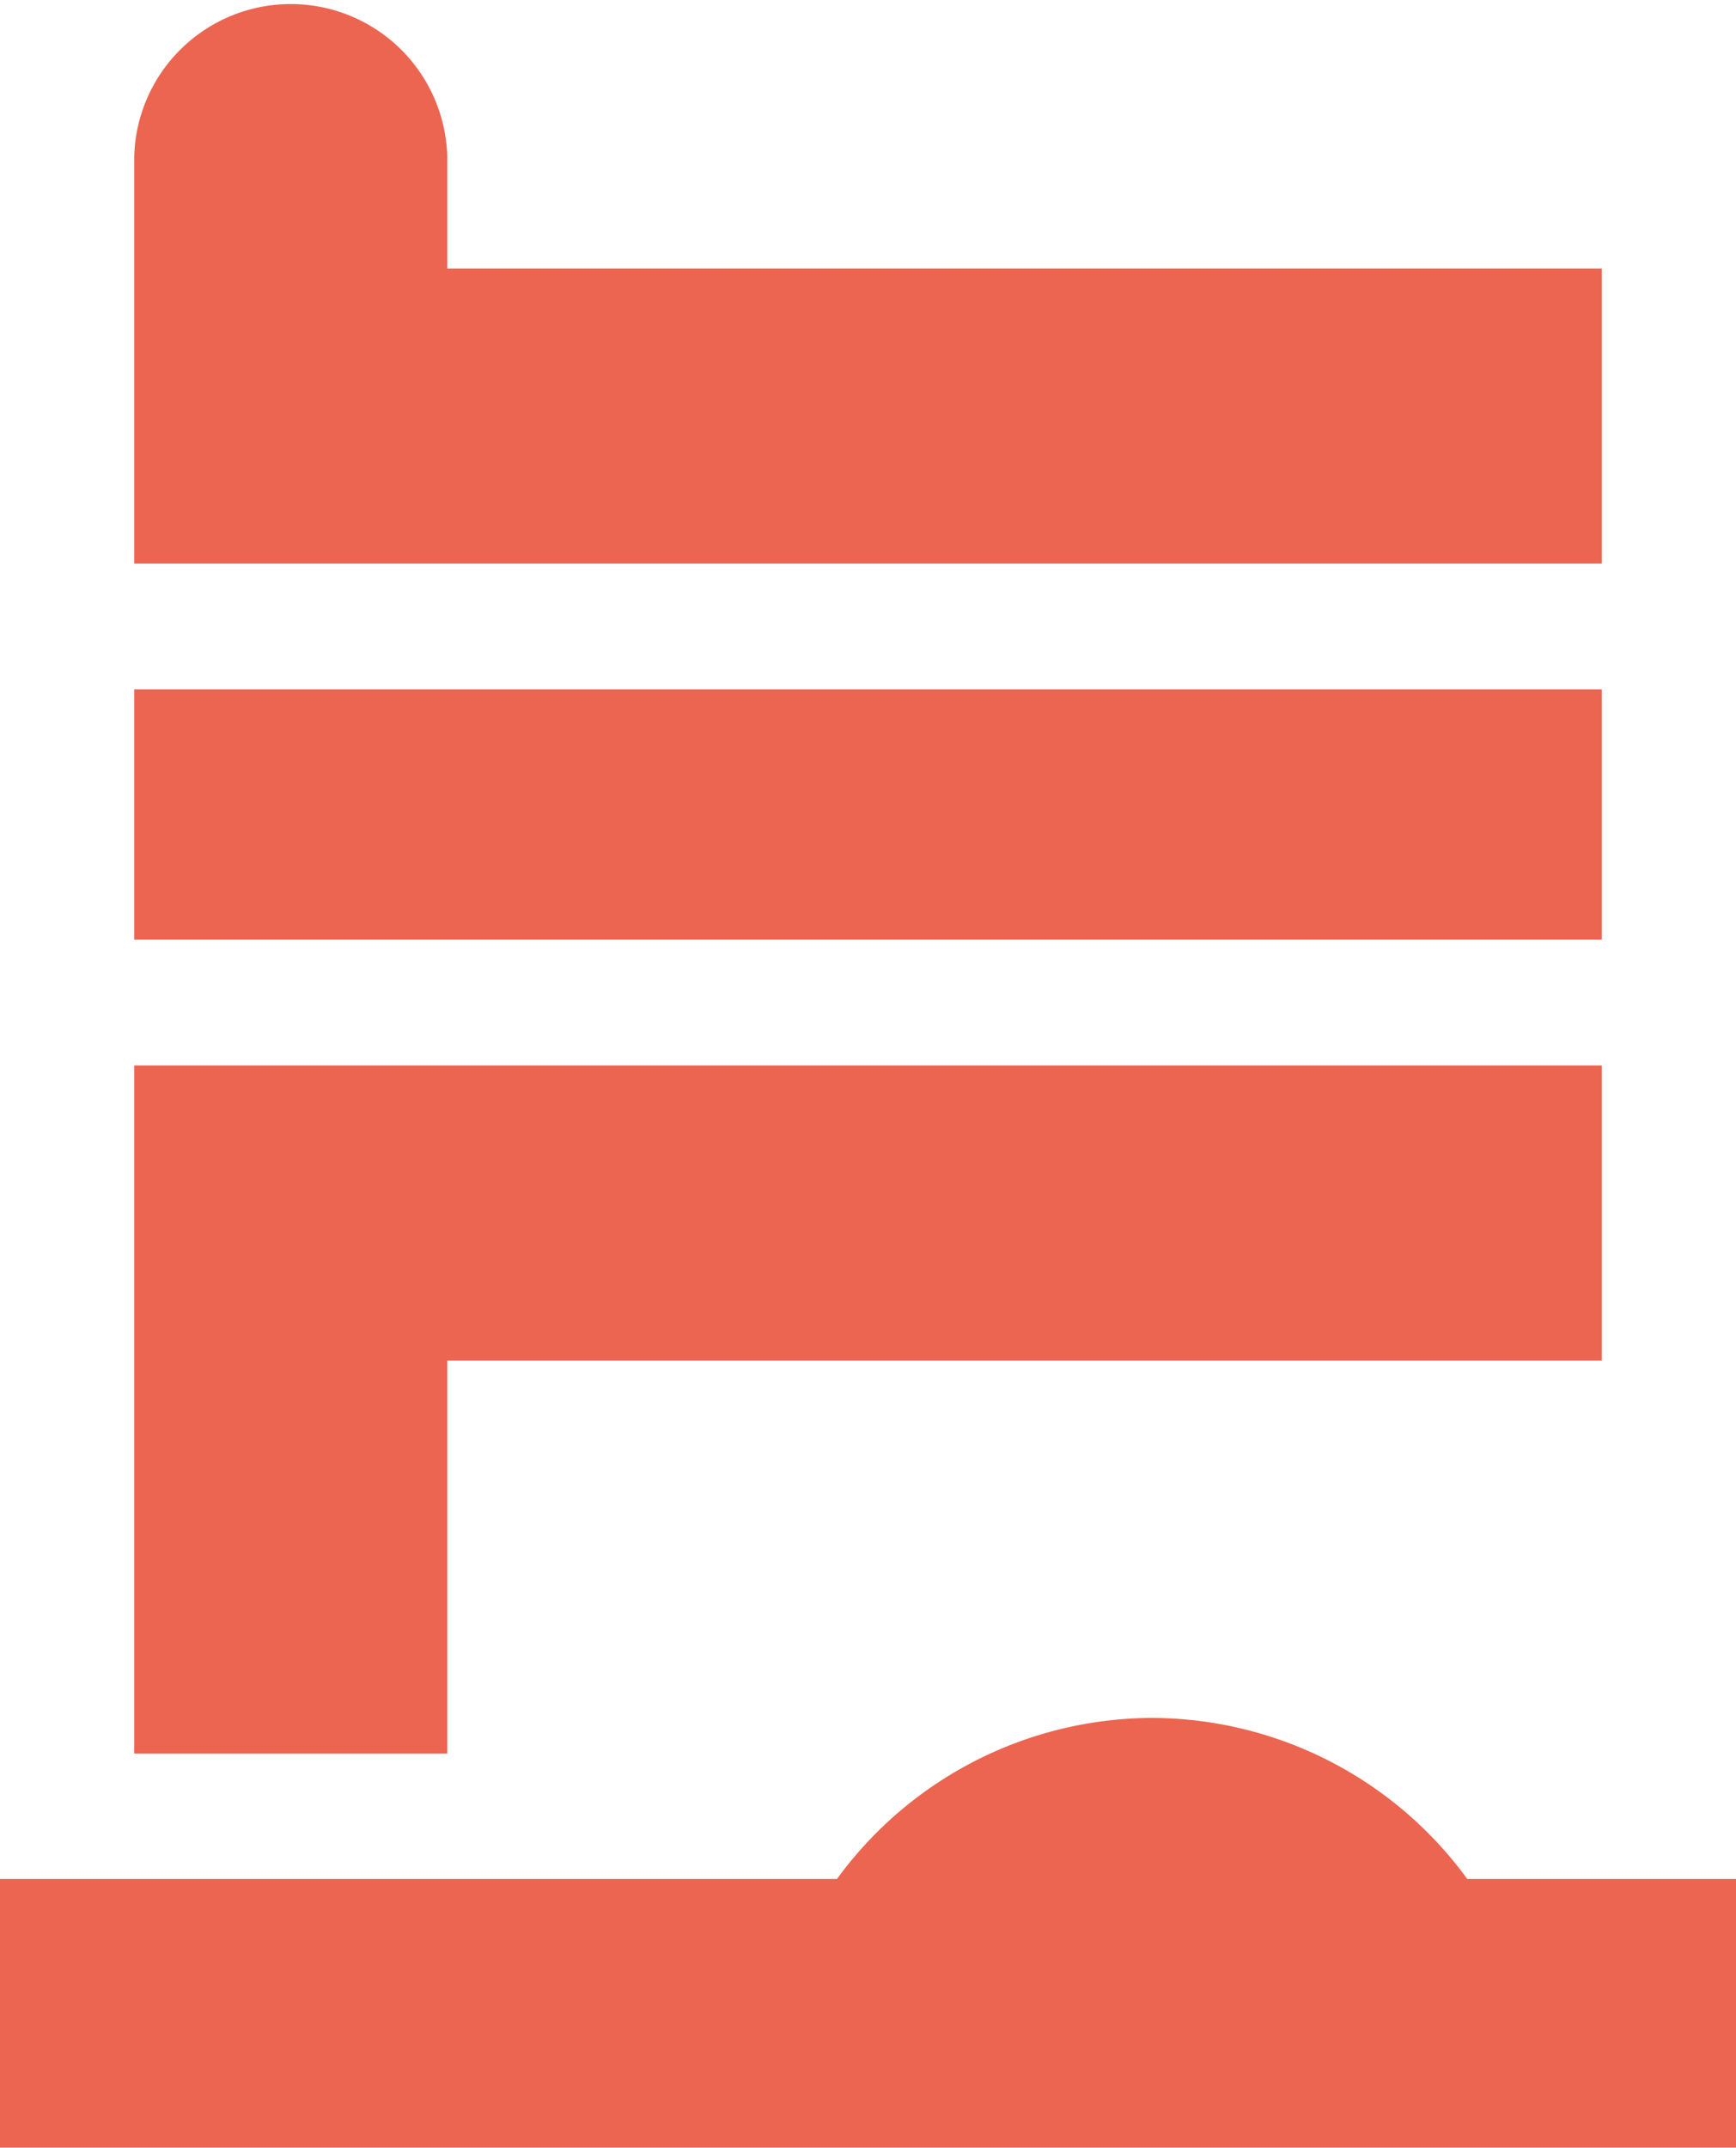 <svg xmlns="http://www.w3.org/2000/svg" width="16.531" height="20.444" viewBox="0 0 16.531 20.444">
  <g id="flag" transform="translate(-49)">
    <path id="Path_2040" data-name="Path 2040" d="M83.981,2.556V1.491a1.491,1.491,0,0,0-2.981,0V5.364H94.975V2.556Z" transform="translate(-30.722)" fill="#eb6551"/>
    <path id="Path_2041" data-name="Path 2041" d="M81,254v6.549h2.981v-3.74H94.975V254Z" transform="translate(-30.722 -243.858)" fill="#eb6551"/>
    <path id="Path_2042" data-name="Path 2042" d="M81,164.333H94.975v2.382H81Z" transform="translate(-30.722 -157.771)" fill="#eb6551"/>
    <path id="Path_2043" data-name="Path 2043" d="M59.97,409.6a3.727,3.727,0,0,0-3,1.533H49v2.556H65.531v-2.556H62.972A3.727,3.727,0,0,0,59.97,409.6Z" transform="translate(0 -393.248)" fill="#eb6551"/>
  </g>
</svg>
